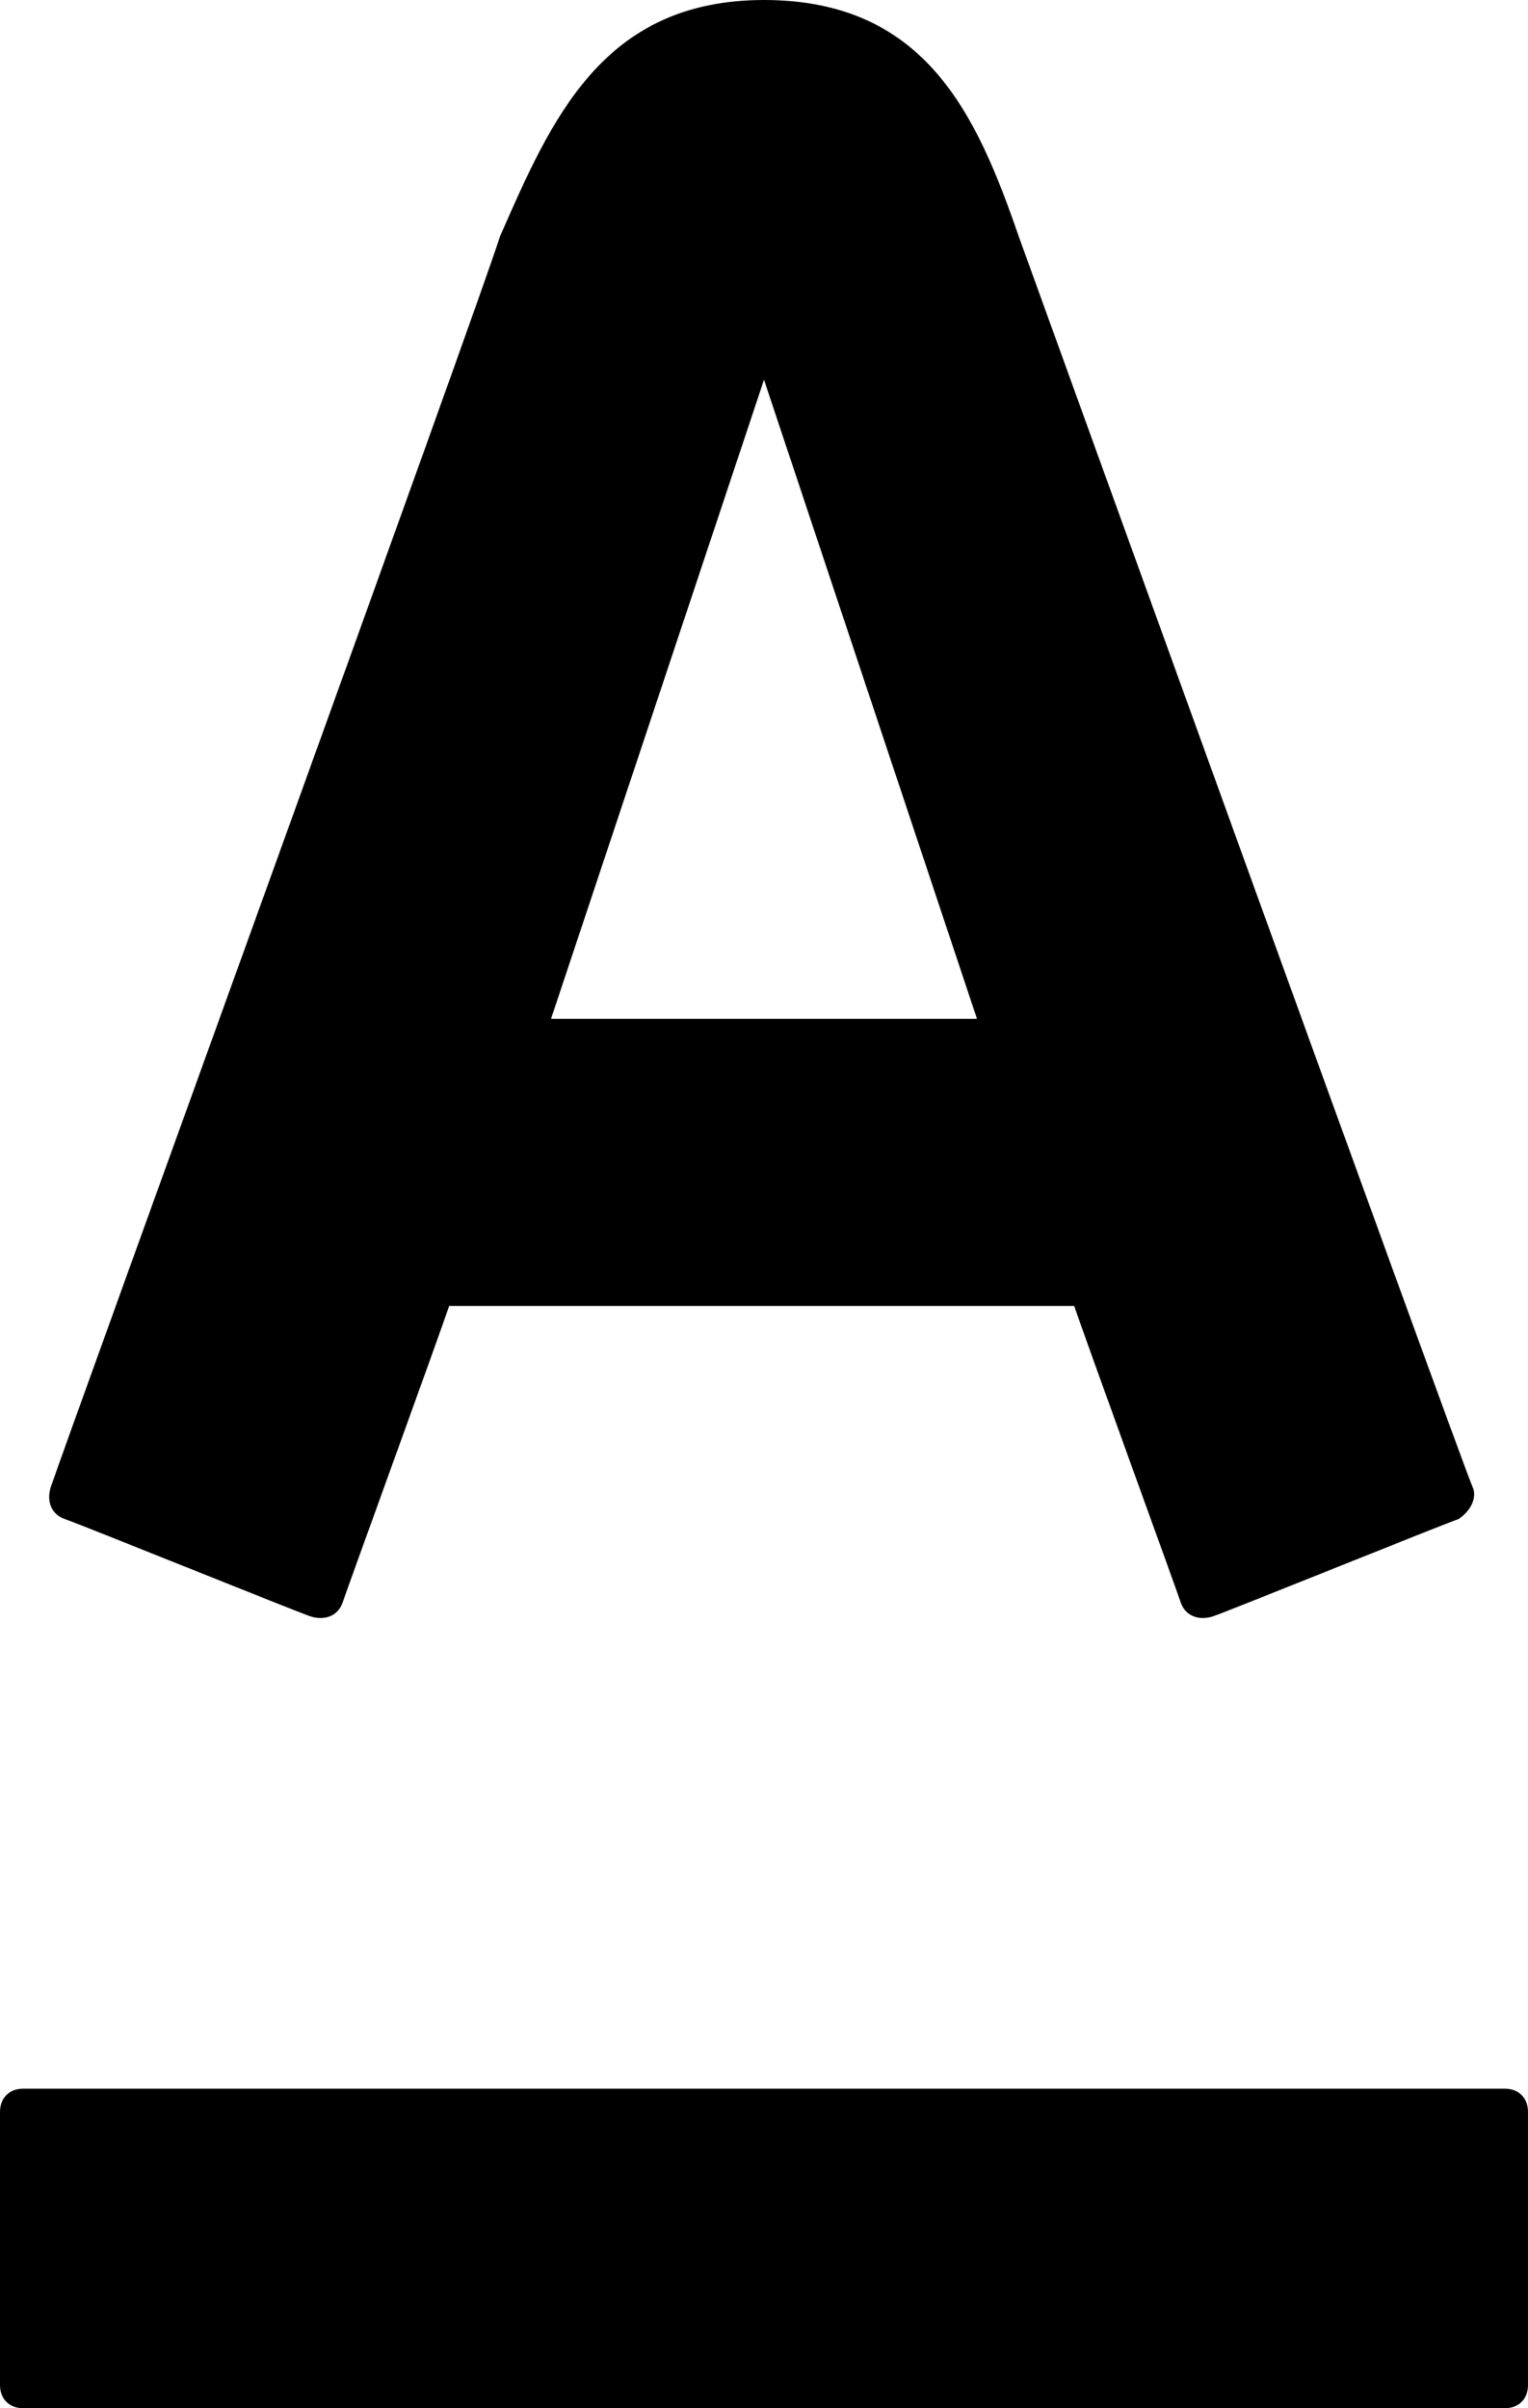 <svg id="Layer_1" xmlns="http://www.w3.org/2000/svg" viewBox="0 0 33 52"><path d="M32.5 52H.5c-.3 0-.5-.2-.5-.5v-5.9c0-.3.2-.5.5-.5h32c.3 0 .5.2.5.5v5.9c0 .3-.2.5-.5.5zm-1-19.2c-.3.1-5 2-5.3 2.1-.3.1-.6 0-.7-.3-.1-.3-2.1-5.8-2.3-6.4H9.7c-.2.6-2.2 6.1-2.3 6.4-.1.3-.4.4-.7.3-.3-.1-5-2-5.3-2.1-.3-.1-.4-.4-.3-.7.3-.9 9.3-25.7 9.7-27C11.9 2.6 13 0 16.5 0s4.6 2.5 5.5 5.1c.4 1.1 9.5 26.3 9.8 27 .1.2 0 .5-.3.7zm-15-24.6L11.9 22h9.2L16.5 8.2z"/></svg>